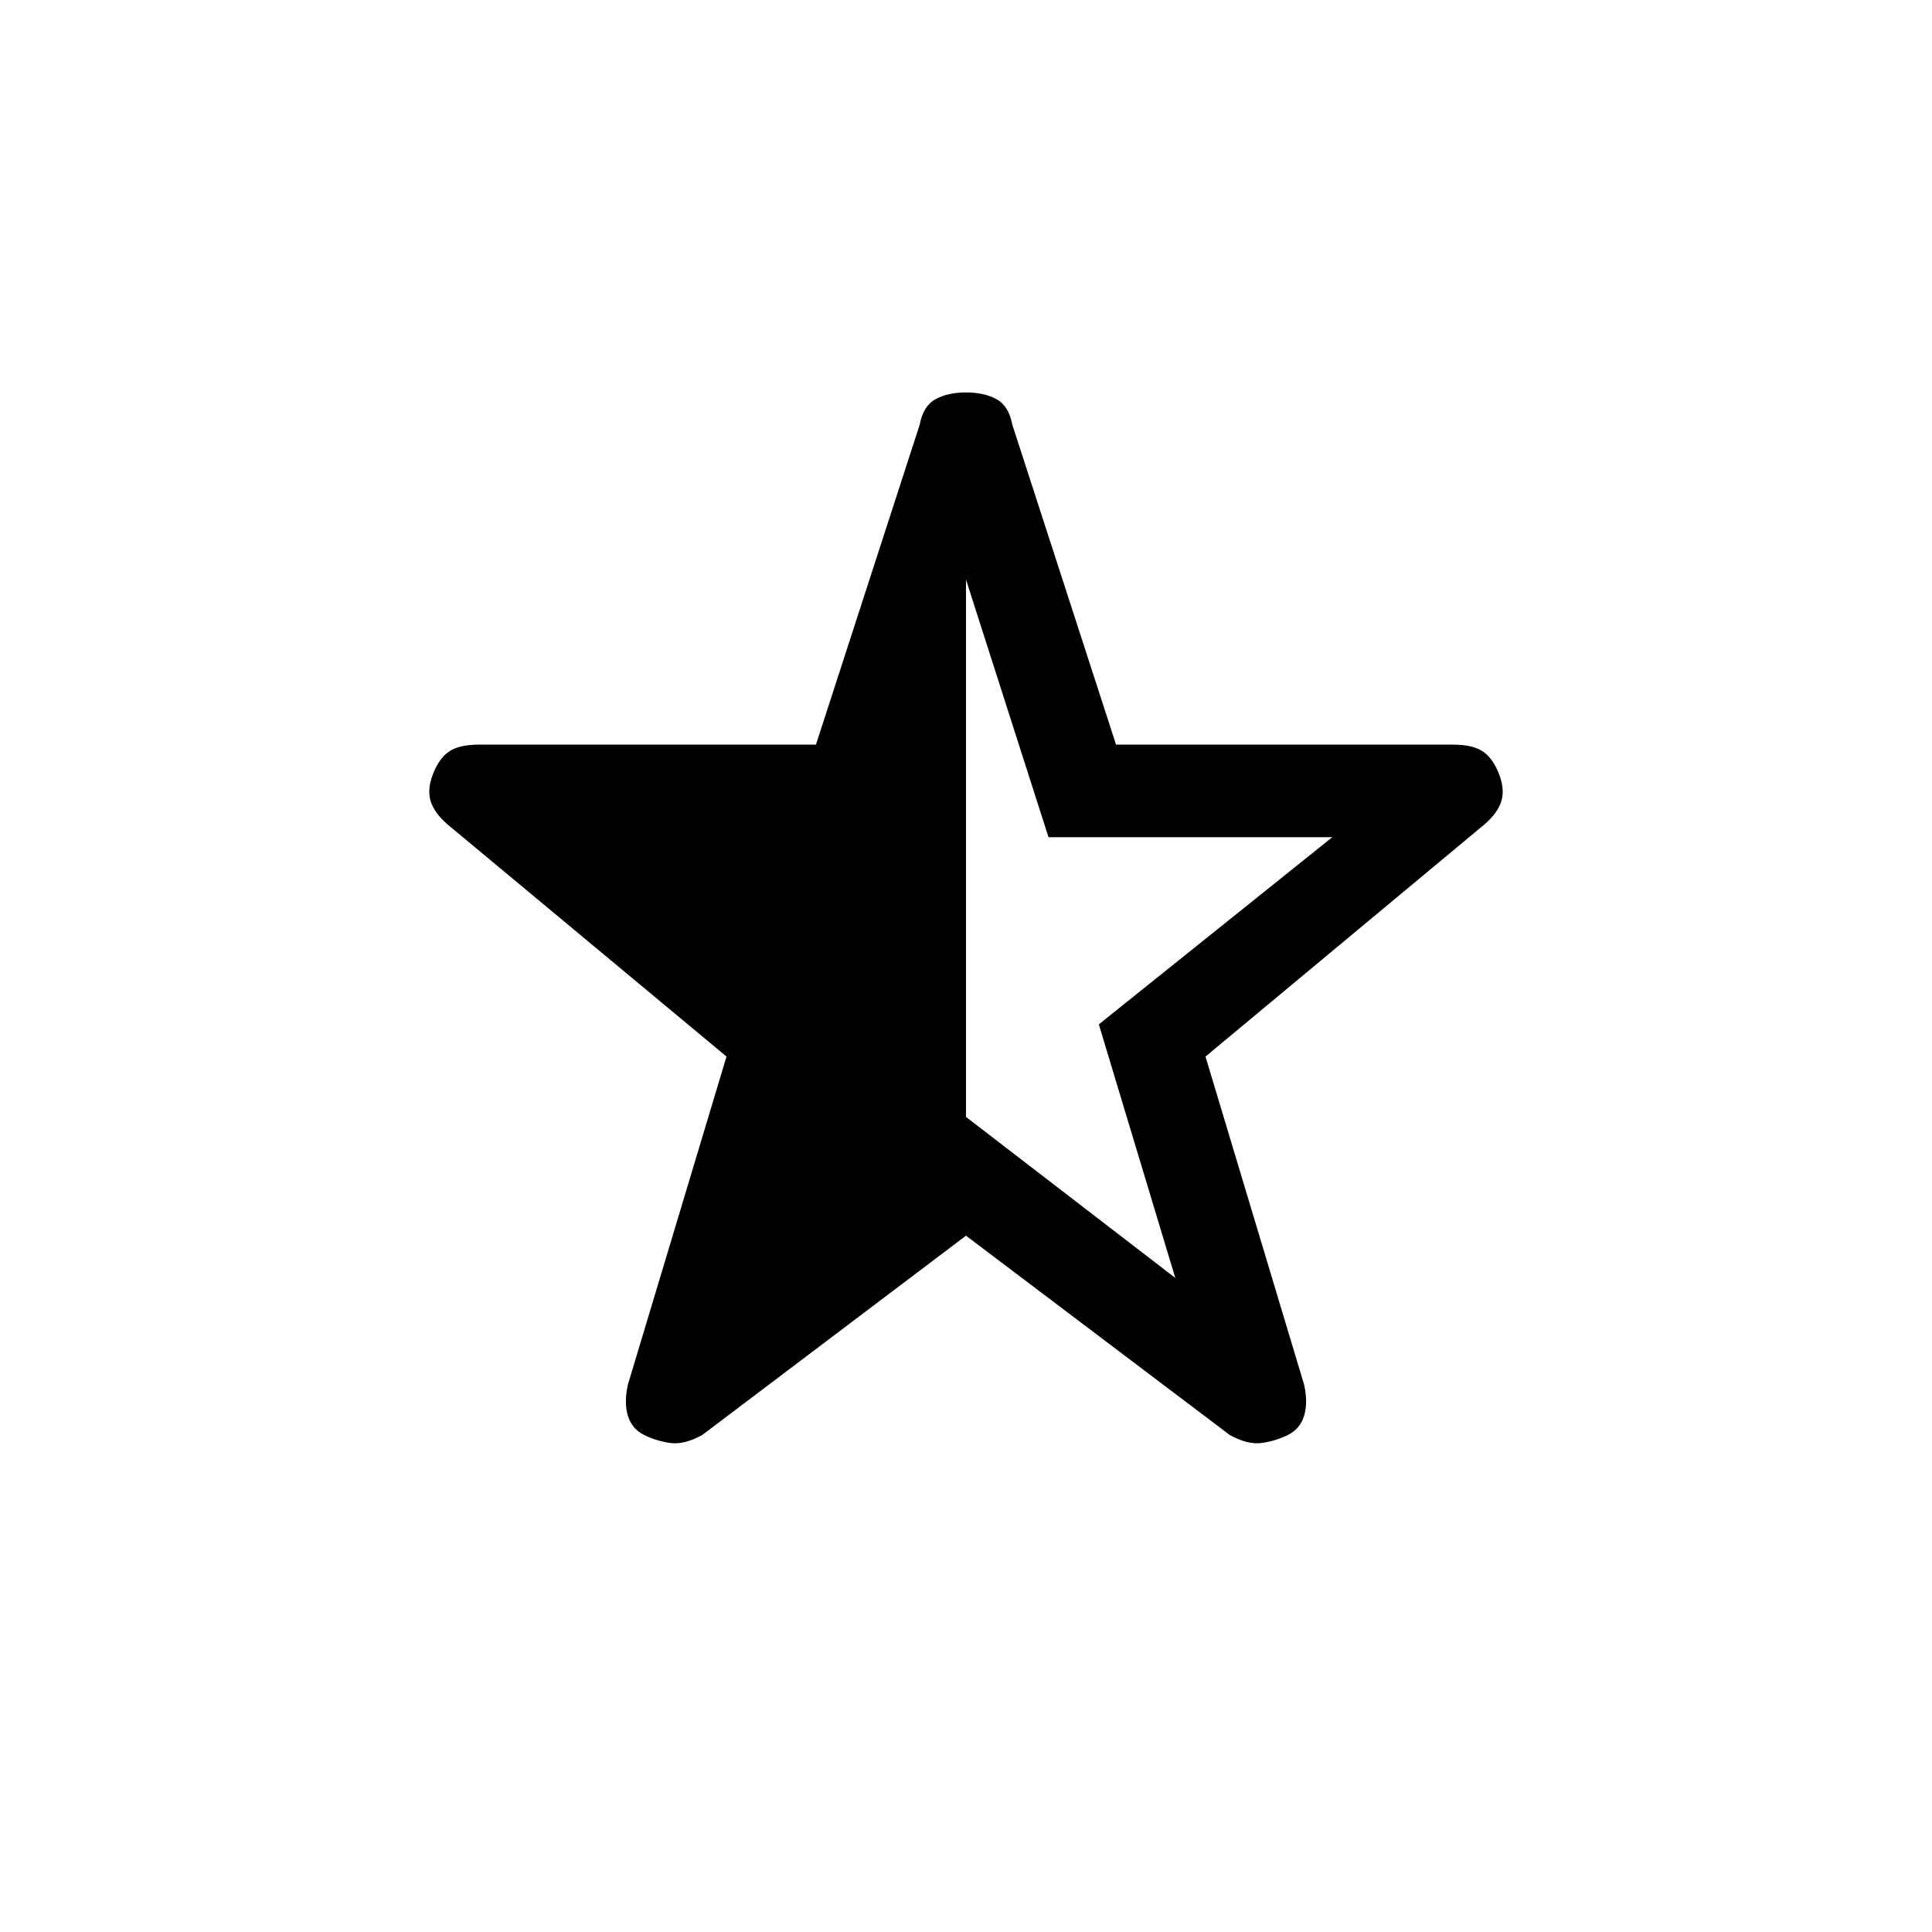 <svg xmlns="http://www.w3.org/2000/svg" height="20" viewBox="0 -960 960 960" width="20"><path d="M480-672v267l104 80-38-126 116-93H521l-41-128Zm0 326-131 99q-9 5-16 4t-13-4q-6-3-8-9.5t0-15.5l49-163-137-114q-7.33-5.82-9.67-11.91Q212-567 215-575t8.03-11.5q5.03-3.5 14.97-3.5h167.44L457-749q1.73-9.31 7.87-12.66Q471-765 480-765t15.13 3.34q6.14 3.35 7.87 12.66l51.56 159H722q9.94 0 14.97 3.5Q742-583 745-575q3 8 .67 14.09-2.34 6.09-9.67 11.91L599-435l49 163q2 9 0 15.5t-8 9.5q-6 3-13 4t-16-4l-131-99Z"/></svg>